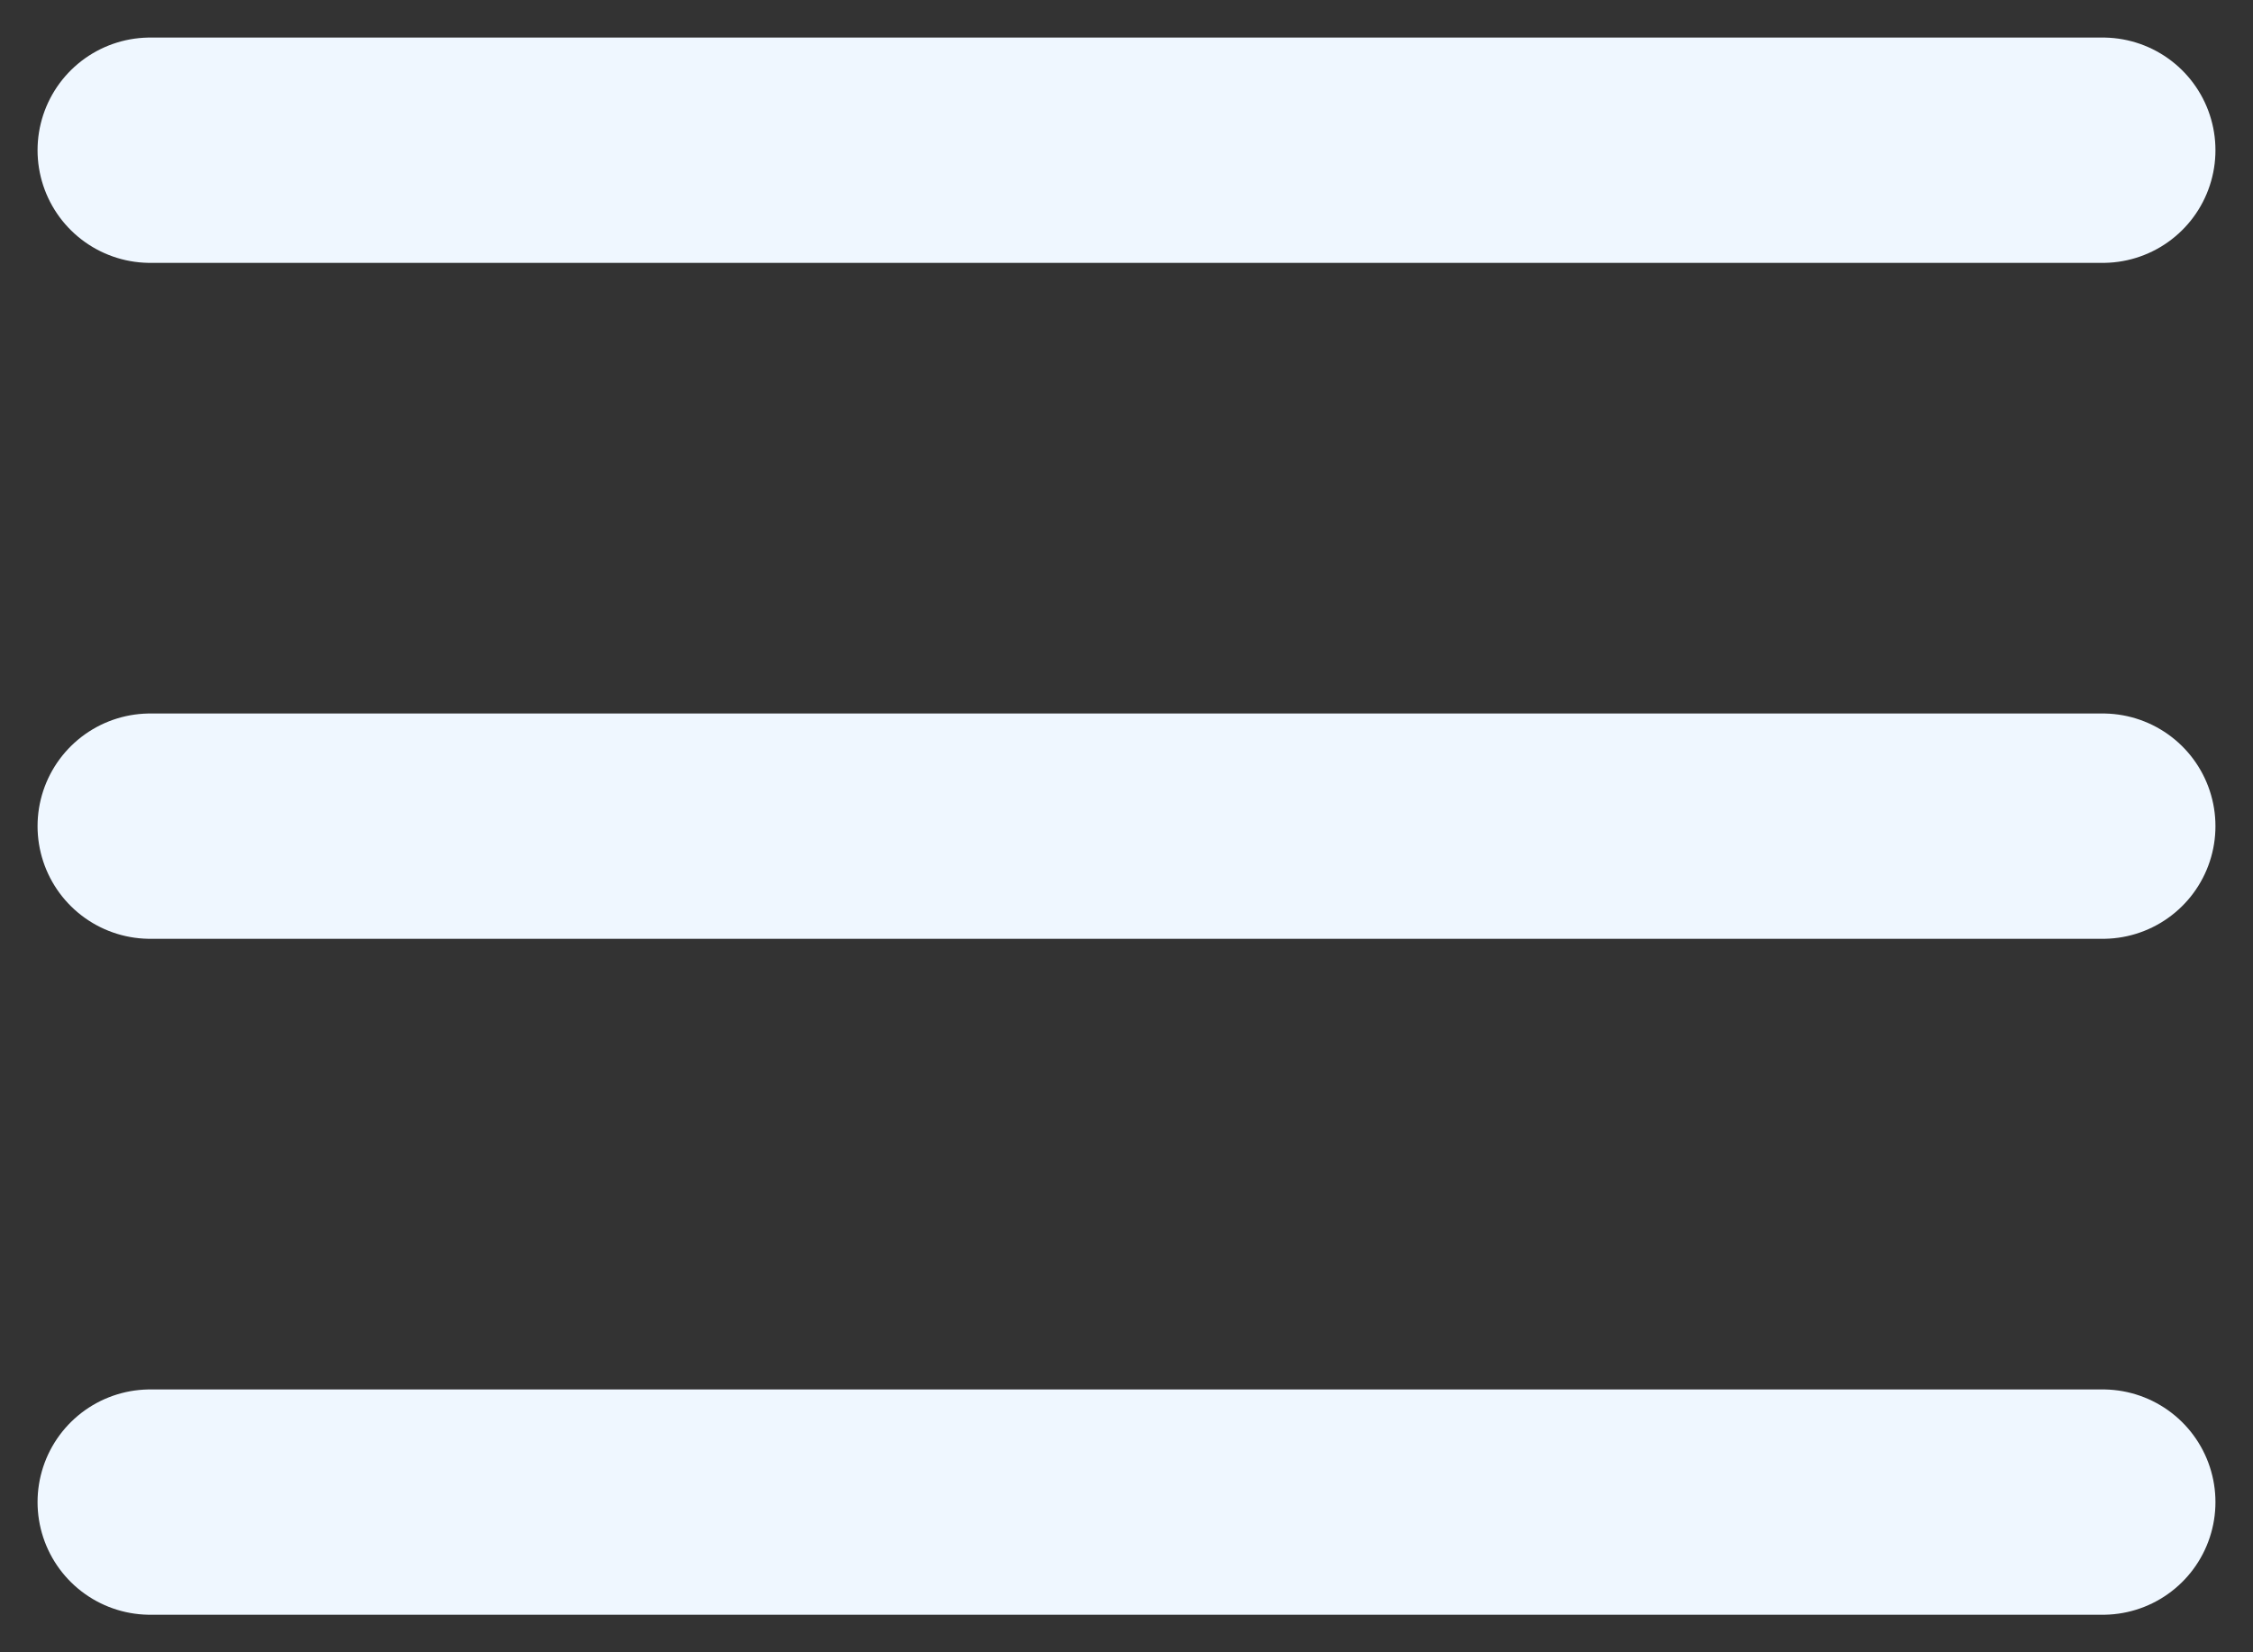 <svg width="30" height="22" viewBox="0 0 30 22" fill="none" xmlns="http://www.w3.org/2000/svg">
<rect x="0" y="0" width="30" height="22" fill="#333333" stroke="none"/>
<path d="M2 2H28" stroke="#EFF7FF" stroke-width="3" stroke-linecap="round" stroke-linejoin="round"/>
<path d="M2 11H28" stroke="#EFF7FF" stroke-width="3" stroke-linecap="round" stroke-linejoin="round"/>
<path d="M2 20H28" stroke="#EFF7FF" stroke-width="3" stroke-linecap="round" stroke-linejoin="round"/>
</svg>
